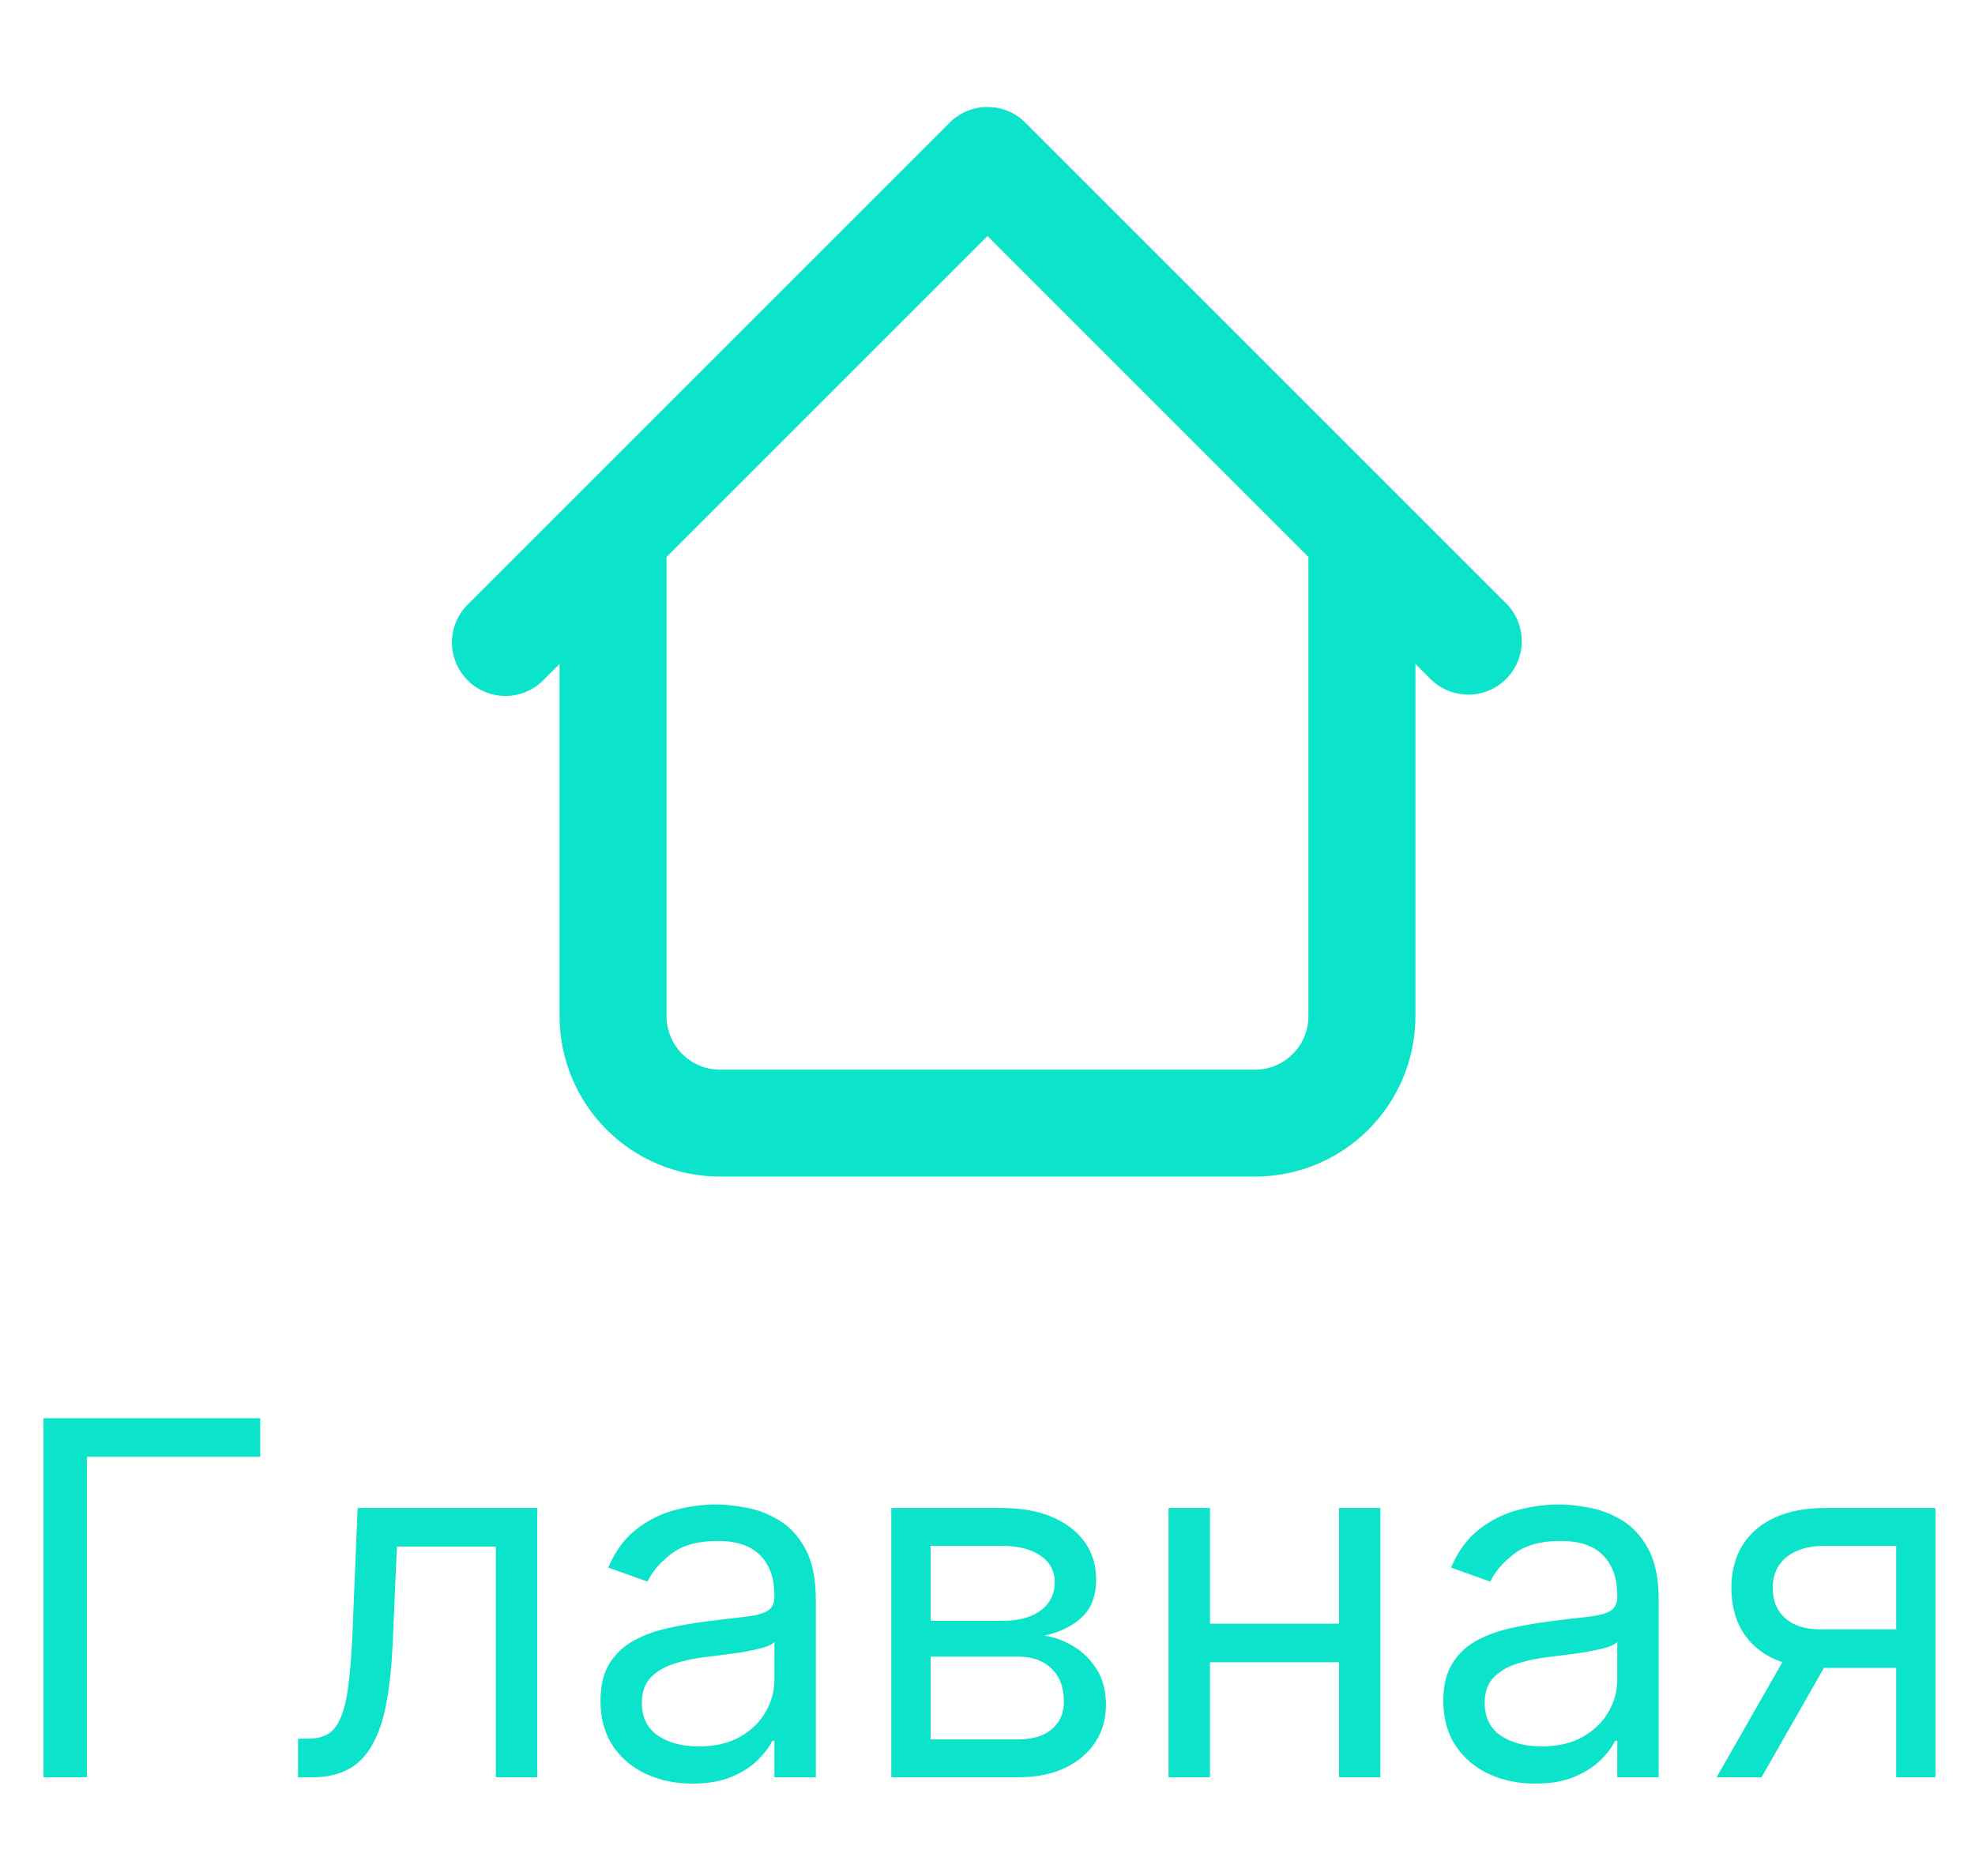 <svg width="40" height="38" viewBox="0 0 40 38" fill="none" xmlns="http://www.w3.org/2000/svg">
    <path d="M28.667 10.833C28.667 10.546 28.553 10.271 28.349 10.067C28.146 9.864 27.871 9.75 27.583 9.75C27.296 9.75 27.021 9.864 26.817 10.067C26.614 10.271 26.5 10.546 26.5 10.833H28.667ZM13.5 10.833C13.5 10.546 13.386 10.271 13.183 10.067C12.98 9.864 12.704 9.75 12.417 9.75C12.129 9.75 11.854 9.864 11.651 10.067C11.448 10.271 11.333 10.546 11.333 10.833H13.5ZM28.984 13.766C29.189 13.963 29.462 14.072 29.746 14.07C30.03 14.068 30.302 13.954 30.503 13.753C30.704 13.552 30.818 13.28 30.82 12.996C30.823 12.712 30.713 12.438 30.516 12.234L28.984 13.766ZM20 3.25L20.766 2.484C20.563 2.281 20.287 2.167 20 2.167C19.713 2.167 19.437 2.281 19.234 2.484L20 3.25ZM9.484 12.234C9.381 12.334 9.298 12.454 9.241 12.586C9.185 12.718 9.155 12.86 9.153 13.004C9.152 13.148 9.18 13.29 9.234 13.424C9.289 13.557 9.369 13.678 9.471 13.779C9.572 13.881 9.693 13.962 9.827 14.016C9.96 14.07 10.102 14.098 10.246 14.097C10.39 14.095 10.532 14.066 10.664 14.009C10.796 13.952 10.916 13.87 11.016 13.766L9.484 12.234ZM14.583 23.833H25.417V21.667H14.583V23.833ZM28.667 20.583V10.833H26.5V20.583H28.667ZM13.5 20.583V10.833H11.333V20.583H13.5ZM30.516 12.234L20.766 2.484L19.234 4.016L28.984 13.766L30.516 12.234ZM19.234 2.484L9.484 12.234L11.016 13.766L20.766 4.016L19.234 2.484ZM25.417 23.833C26.279 23.833 27.105 23.491 27.715 22.881C28.324 22.272 28.667 21.445 28.667 20.583H26.5C26.5 20.871 26.386 21.146 26.183 21.349C25.98 21.553 25.704 21.667 25.417 21.667V23.833ZM14.583 21.667C14.296 21.667 14.021 21.553 13.817 21.349C13.614 21.146 13.5 20.871 13.5 20.583H11.333C11.333 21.445 11.676 22.272 12.285 22.881C12.895 23.491 13.722 23.833 14.583 23.833V21.667Z" fill="#0CE3CB"/>
    <path d="M5.27 28.727V29.509H1.761V36H0.881V28.727H5.27ZM6.036 36V35.219H6.235C6.398 35.219 6.534 35.187 6.643 35.123C6.752 35.057 6.84 34.942 6.906 34.778C6.975 34.613 7.027 34.383 7.062 34.09C7.1 33.794 7.127 33.417 7.144 32.96L7.243 30.546H10.88V36H10.042V31.327H8.039L7.954 33.273C7.935 33.72 7.894 34.114 7.833 34.455C7.774 34.794 7.683 35.078 7.559 35.307C7.439 35.537 7.278 35.71 7.077 35.826C6.875 35.942 6.623 36 6.32 36H6.036ZM14.023 36.128C13.677 36.128 13.363 36.063 13.082 35.932C12.8 35.8 12.576 35.609 12.41 35.361C12.245 35.11 12.162 34.807 12.162 34.452C12.162 34.139 12.223 33.886 12.346 33.692C12.47 33.495 12.634 33.341 12.84 33.23C13.046 33.119 13.273 33.036 13.522 32.981C13.773 32.925 14.025 32.88 14.278 32.847C14.61 32.804 14.878 32.772 15.084 32.751C15.293 32.727 15.444 32.688 15.539 32.633C15.636 32.579 15.684 32.484 15.684 32.349V32.321C15.684 31.971 15.589 31.698 15.397 31.504C15.207 31.31 14.92 31.213 14.534 31.213C14.134 31.213 13.82 31.301 13.593 31.476C13.366 31.651 13.206 31.838 13.114 32.037L12.318 31.753C12.46 31.421 12.649 31.163 12.886 30.979C13.125 30.792 13.386 30.662 13.667 30.588C13.951 30.512 14.231 30.474 14.505 30.474C14.681 30.474 14.882 30.496 15.109 30.538C15.339 30.579 15.56 30.663 15.773 30.791C15.989 30.918 16.167 31.111 16.309 31.369C16.451 31.627 16.523 31.973 16.523 32.406V36H15.684V35.261H15.642C15.585 35.38 15.49 35.506 15.358 35.641C15.225 35.776 15.049 35.891 14.829 35.986C14.608 36.081 14.34 36.128 14.023 36.128ZM14.15 35.375C14.482 35.375 14.761 35.31 14.989 35.18C15.218 35.05 15.391 34.881 15.507 34.675C15.625 34.469 15.684 34.253 15.684 34.026V33.258C15.649 33.301 15.571 33.34 15.45 33.376C15.332 33.409 15.194 33.438 15.038 33.465C14.884 33.488 14.734 33.51 14.587 33.528C14.443 33.545 14.326 33.559 14.236 33.571C14.018 33.599 13.814 33.646 13.625 33.709C13.438 33.771 13.286 33.865 13.17 33.99C13.057 34.113 13 34.281 13 34.494C13 34.785 13.107 35.006 13.323 35.155C13.541 35.302 13.817 35.375 14.15 35.375ZM18.052 36V30.546H20.282C20.869 30.546 21.336 30.678 21.681 30.943C22.027 31.208 22.2 31.559 22.2 31.994C22.2 32.326 22.102 32.583 21.905 32.765C21.709 32.945 21.457 33.067 21.149 33.131C21.35 33.159 21.545 33.23 21.735 33.344C21.927 33.457 22.085 33.614 22.211 33.812C22.336 34.009 22.399 34.251 22.399 34.537C22.399 34.816 22.328 35.066 22.186 35.286C22.044 35.506 21.84 35.68 21.575 35.808C21.31 35.936 20.992 36 20.623 36H18.052ZM18.848 35.233H20.623C20.912 35.233 21.138 35.164 21.302 35.027C21.465 34.89 21.547 34.703 21.547 34.466C21.547 34.184 21.465 33.963 21.302 33.802C21.138 33.639 20.912 33.557 20.623 33.557H18.848V35.233ZM18.848 32.832H20.282C20.507 32.832 20.7 32.802 20.861 32.74C21.022 32.676 21.145 32.586 21.23 32.47C21.318 32.352 21.362 32.212 21.362 32.051C21.362 31.822 21.266 31.642 21.074 31.511C20.883 31.379 20.619 31.312 20.282 31.312H18.848V32.832ZM27.318 32.889V33.67H24.307V32.889H27.318ZM24.506 30.546V36H23.667V30.546H24.506ZM27.957 30.546V36H27.119V30.546H27.957ZM31.093 36.128C30.747 36.128 30.433 36.063 30.152 35.932C29.87 35.8 29.646 35.609 29.481 35.361C29.315 35.11 29.232 34.807 29.232 34.452C29.232 34.139 29.294 33.886 29.417 33.692C29.54 33.495 29.704 33.341 29.91 33.23C30.116 33.119 30.344 33.036 30.592 32.981C30.843 32.925 31.095 32.88 31.349 32.847C31.68 32.804 31.949 32.772 32.155 32.751C32.363 32.727 32.514 32.688 32.609 32.633C32.706 32.579 32.755 32.484 32.755 32.349V32.321C32.755 31.971 32.659 31.698 32.467 31.504C32.278 31.31 31.99 31.213 31.604 31.213C31.204 31.213 30.89 31.301 30.663 31.476C30.436 31.651 30.276 31.838 30.184 32.037L29.388 31.753C29.53 31.421 29.72 31.163 29.956 30.979C30.196 30.792 30.456 30.662 30.738 30.588C31.022 30.512 31.301 30.474 31.576 30.474C31.751 30.474 31.952 30.496 32.179 30.538C32.409 30.579 32.63 30.663 32.844 30.791C33.059 30.918 33.238 31.111 33.38 31.369C33.522 31.627 33.593 31.973 33.593 32.406V36H32.755V35.261H32.712C32.655 35.38 32.561 35.506 32.428 35.641C32.295 35.776 32.119 35.891 31.899 35.986C31.679 36.081 31.41 36.128 31.093 36.128ZM31.221 35.375C31.552 35.375 31.831 35.31 32.059 35.18C32.288 35.05 32.461 34.881 32.577 34.675C32.696 34.469 32.755 34.253 32.755 34.026V33.258C32.719 33.301 32.641 33.34 32.52 33.376C32.402 33.409 32.265 33.438 32.108 33.465C31.955 33.488 31.804 33.51 31.657 33.528C31.513 33.545 31.396 33.559 31.306 33.571C31.088 33.599 30.884 33.646 30.695 33.709C30.508 33.771 30.357 33.865 30.241 33.99C30.127 34.113 30.07 34.281 30.07 34.494C30.07 34.785 30.178 35.006 30.393 35.155C30.611 35.302 30.887 35.375 31.221 35.375ZM38.404 36V31.312H36.955C36.628 31.312 36.371 31.388 36.184 31.54C35.997 31.691 35.904 31.9 35.904 32.165C35.904 32.425 35.988 32.63 36.156 32.779C36.326 32.928 36.559 33.003 36.855 33.003H38.617V33.784H36.855C36.486 33.784 36.168 33.719 35.9 33.589C35.633 33.459 35.427 33.273 35.282 33.031C35.138 32.787 35.066 32.499 35.066 32.165C35.066 31.829 35.142 31.54 35.293 31.298C35.444 31.057 35.661 30.871 35.943 30.741C36.227 30.611 36.564 30.546 36.955 30.546H39.199V36H38.404ZM34.767 36L36.316 33.287H37.225L35.676 36H34.767Z" fill="#0CE3CB"/>
</svg>
